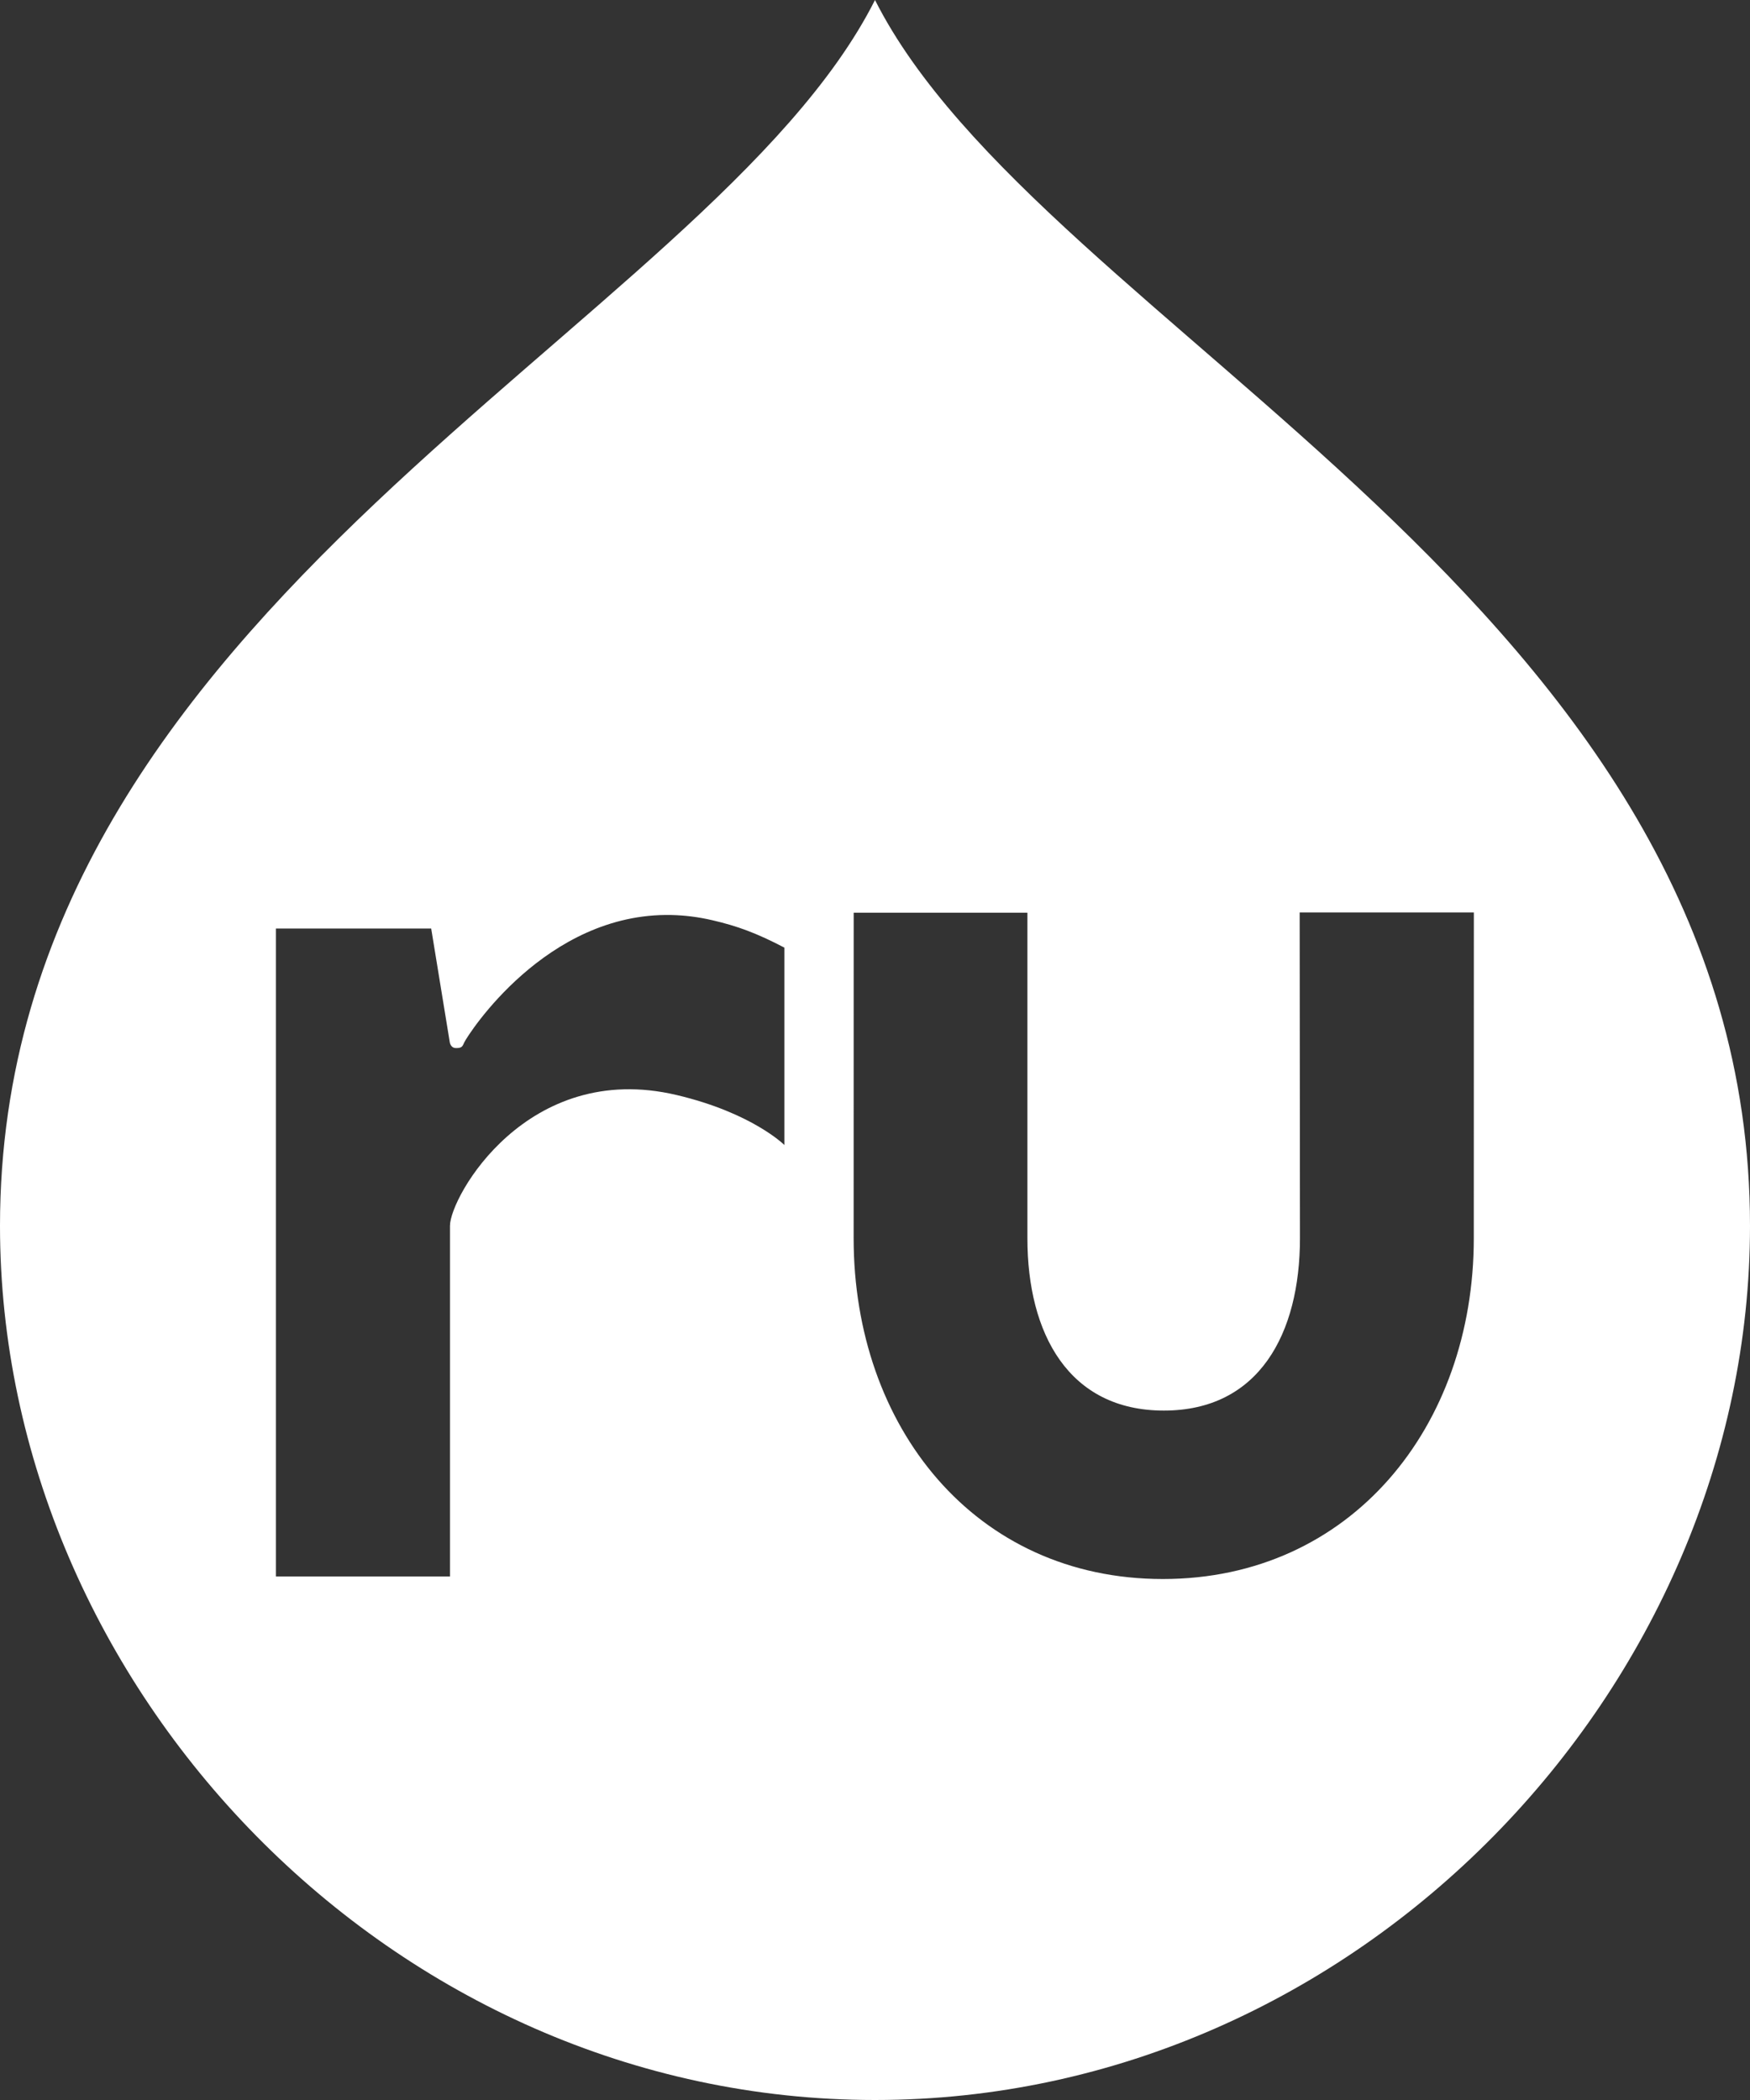 <?xml version="1.0" encoding="UTF-8" standalone="no"?>
<svg
   xmlns:dc="http://purl.org/dc/elements/1.1/"
   xmlns:cc="http://creativecommons.org/ns#"
   xmlns:rdf="http://www.w3.org/1999/02/22-rdf-syntax-ns#"
   xmlns:svg="http://www.w3.org/2000/svg"
   xmlns="http://www.w3.org/2000/svg"
   xmlns:sodipodi="http://sodipodi.sourceforge.net/DTD/sodipodi-0.dtd"
   xmlns:inkscape="http://www.inkscape.org/namespaces/inkscape"
   width="300"
   height="360"
   viewBox="0 0 300 360"
   id="svg3463"
   version="1.1"
   inkscape:version="0.91 r13725"
   sodipodi:docname="logo.svg">
  <rect x="0" y="0" width="300" height="360" fill="#333333" stroke="none"/>
  <sodipodi:namedview
     pagecolor="#59ffff"
     bordercolor="#666666"
     borderopacity="1"
     objecttolerance="10"
     gridtolerance="10"
     guidetolerance="10"
     inkscape:pageopacity="0"
     inkscape:pageshadow="2"
     inkscape:window-width="1202"
     inkscape:window-height="738"
     id="namedview8"
     showgrid="true"
     showguides="false"
     inkscape:zoom="1"
     inkscape:cx="144.78868"
     inkscape:cy="277.69024"
     inkscape:window-x="323"
     inkscape:window-y="23"
     inkscape:window-maximized="0"
     inkscape:current-layer="svg3463">
    <inkscape:grid
       type="xygrid"
       id="grid3336" />
  </sodipodi:namedview>
  <defs
     id="defs3465" />
  <path
     style="fill:#ffffff;fill-opacity:1;fill-rule:nonzero;stroke:none;stroke-width:0.5;stroke-linecap:round;stroke-linejoin:round;stroke-miterlimit:4;stroke-dasharray:none;stroke-opacity:1"
     d="M 150 0 C 121.528 56.526 5.2106467e-14 103.469 0 210.146 C 0 289.25 67.162 360 150 360 C 232.837 360 300 289.25 300 210.146 C 300 103.469 178.472 56.526 150 0 z M 222.801 156.412 L 252.658 156.412 L 252.66 156.412 L 252.65 212.279 C 252.65 244.542 231.602 270.689 199.344 270.689 C 167.076 270.689 146.338 244.542 146.338 212.279 L 146.346 156.467 L 176.127 156.467 L 176.127 212.279 C 176.127 228.606 183.19 241.814 199.523 241.814 C 215.85 241.814 222.85 228.606 222.85 212.279 L 222.801 156.412 z M 115.109 156.859 C 117.339 156.908 119.656 157.186 122.057 157.74 C 126.378 158.737 129.671 159.949 134.469 162.451 L 134.469 196.289 C 134.469 196.289 128.97 190.787 116.006 187.721 C 90.372 181.656 77.139 205.215 77.139 210.129 L 77.139 270.252 L 47.305 270.252 L 47.305 159.174 L 73.918 159.174 L 77.098 178.637 C 77.098 178.637 77.205 179.647 78.143 179.666 C 79.278 179.696 79.289 179.306 79.619 178.637 C 80.227 177.401 93.554 156.389 115.109 156.859 z "
     id="path24-8" />
</svg>
